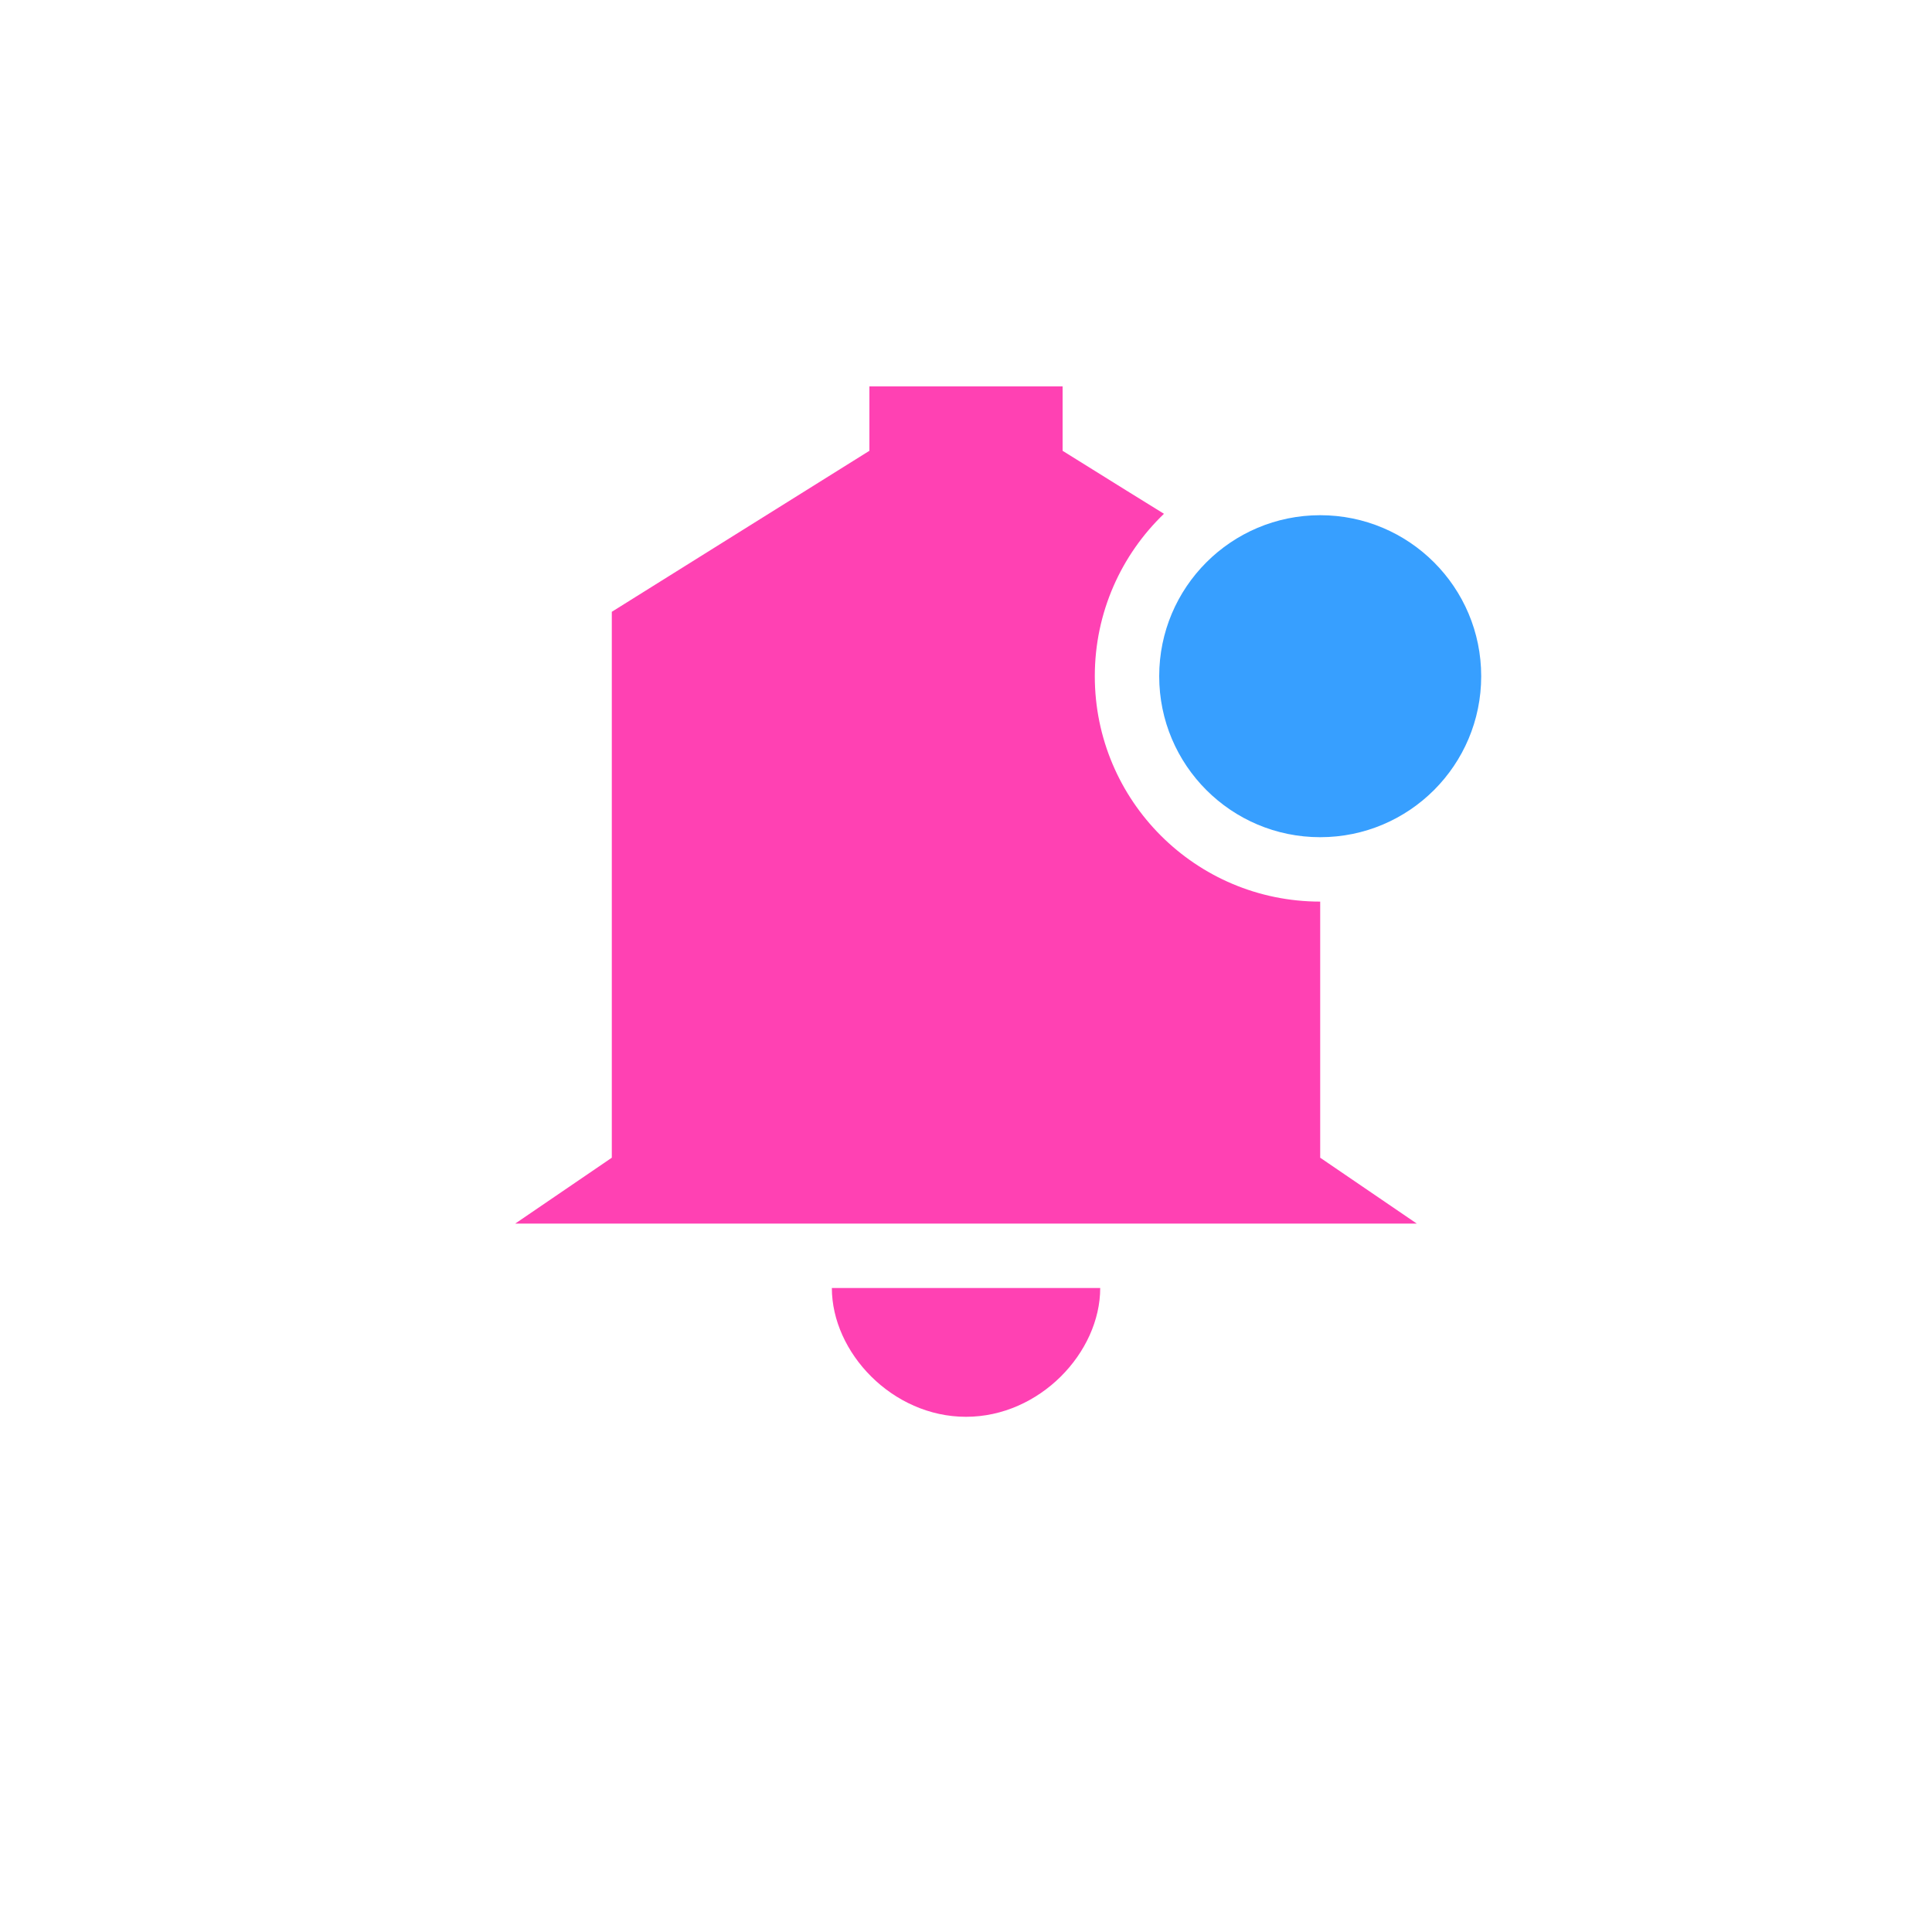 <svg width="30" height="30" viewBox="0 0 30 30" fill="none" xmlns="http://www.w3.org/2000/svg">
<path fill-rule="evenodd" clip-rule="evenodd" d="M17.084 20C17.084 21 16.146 22 15 22C13.854 22 12.917 21 12.917 20H17.084ZM20.5 14V17.977L22 19H8L9.5 17.977V9.5L13.5 7V6L15 6H15.326L16.5 6V7C17.309 7.505 17.789 7.802 18.074 7.978C17.412 8.614 17 9.509 17 10.5C17 12.433 18.567 14 20.5 14C20.5 14 20.5 14 20.5 14Z" fill="#FF41B3"/>
<circle cx="20.5" cy="10.5" r="2.5" fill="#379FFF"/>
</svg>
